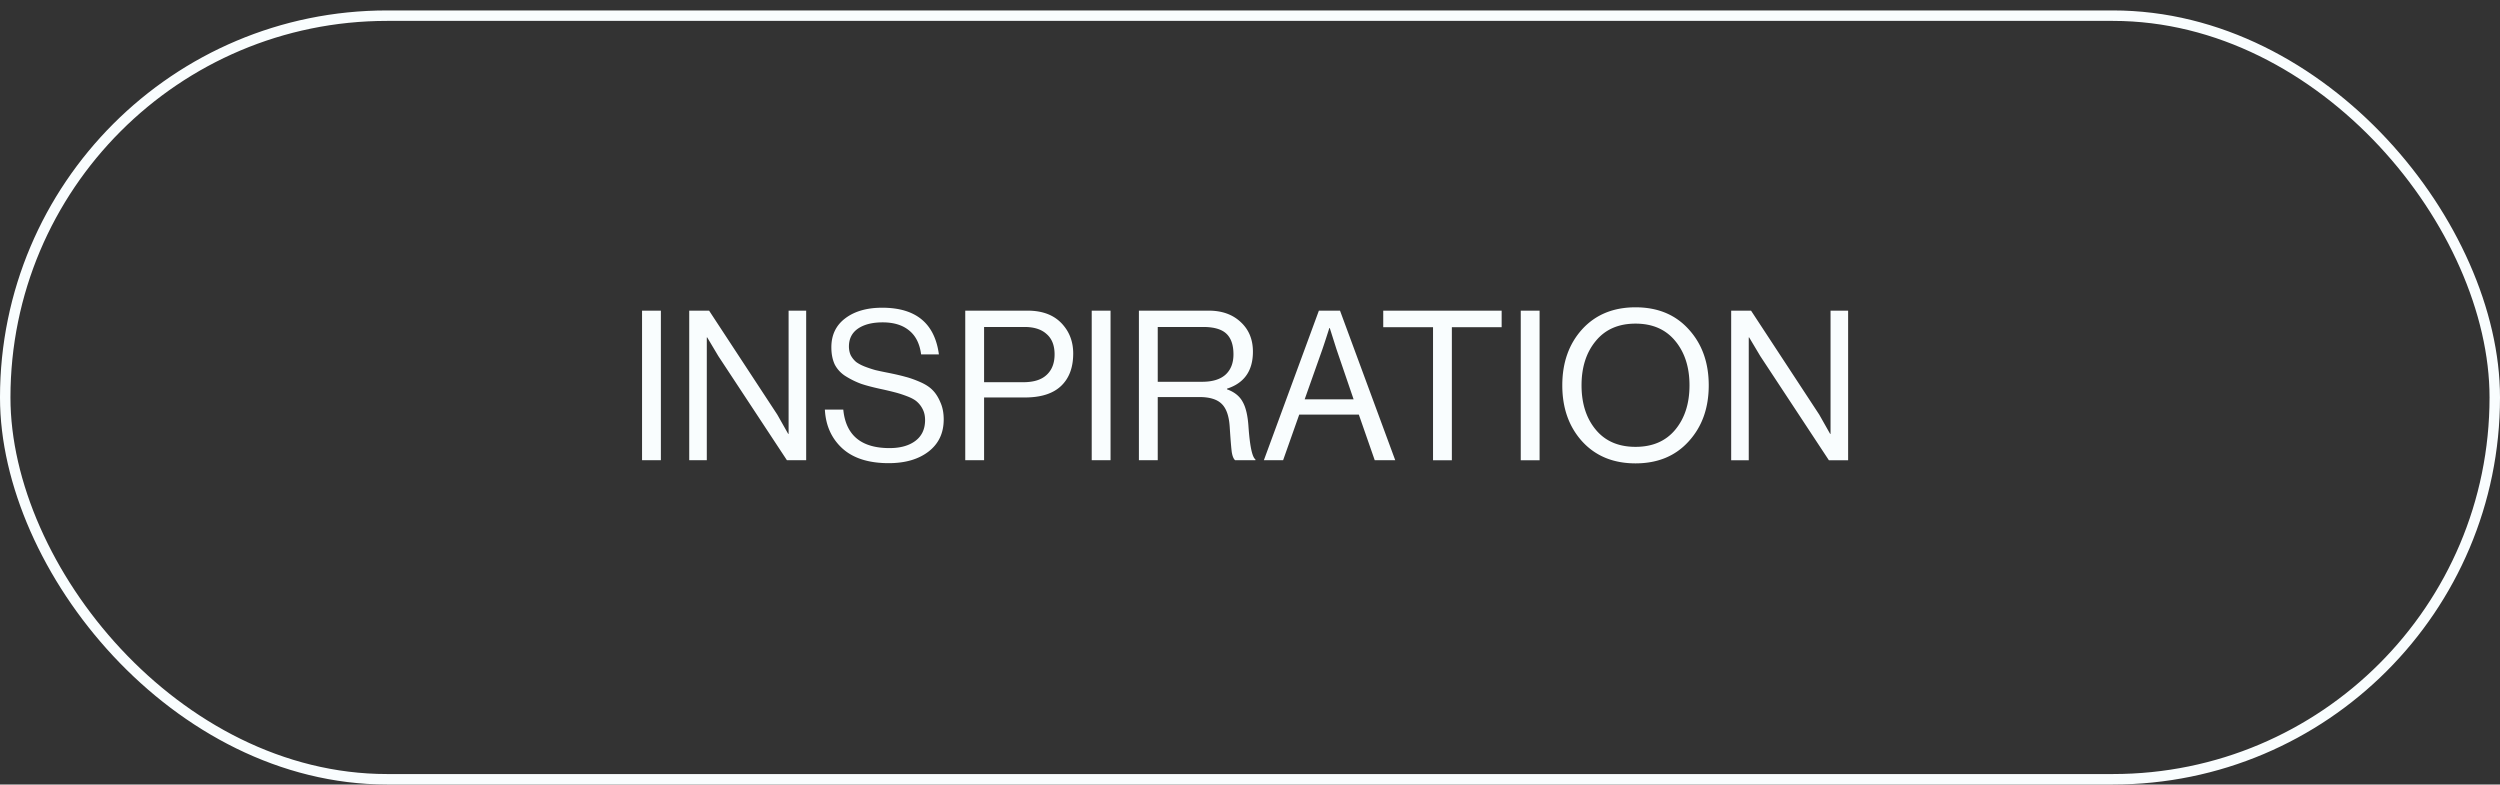 <svg width="239" height="75" fill="none" xmlns="http://www.w3.org/2000/svg"><rect width="100%" height="100%" fill="#333333" stroke="none"/><path d="M61.38 43.998v-14.3h1.8v14.3h-1.8Zm4.51 0v-14.3h1.9l6.52 9.94 1.04 1.84h.04v-11.78h1.68v14.3h-1.84l-6.56-9.96-1.06-1.78h-.04v11.74h-1.68Zm19.068.28c-1.92 0-3.4-.473-4.44-1.42-1.027-.946-1.58-2.18-1.66-3.7h1.76c.24 2.454 1.713 3.68 4.42 3.68 1.027 0 1.847-.226 2.46-.68.627-.466.94-1.133.94-2 0-.386-.073-.726-.22-1.02a2.322 2.322 0 0 0-.54-.72c-.2-.186-.507-.36-.92-.52-.413-.16-.8-.286-1.16-.38a32.073 32.073 0 0 0-1.44-.34c-.733-.16-1.34-.32-1.82-.48a7.933 7.933 0 0 1-1.44-.7 2.895 2.895 0 0 1-1.08-1.12c-.227-.466-.34-1.026-.34-1.68 0-1.173.44-2.093 1.32-2.76.893-.68 2.073-1.02 3.54-1.02 3.213 0 5.02 1.487 5.42 4.46h-1.7c-.133-1.013-.513-1.773-1.14-2.28-.627-.52-1.473-.78-2.54-.78-.987 0-1.773.2-2.36.6-.573.4-.86.967-.86 1.7 0 .32.06.607.18.86.133.24.3.447.5.62.213.16.487.307.82.44.347.134.687.247 1.02.34.333.08.74.167 1.22.26.667.134 1.213.26 1.64.38.427.107.9.274 1.42.5.52.227.92.487 1.2.78.293.294.54.68.74 1.16.213.467.32 1.014.32 1.64 0 1.307-.487 2.334-1.46 3.08-.96.734-2.227 1.1-3.8 1.1Zm7.32-.28v-14.3h5.96c1.493 0 2.626.46 3.4 1.38.64.747.96 1.654.96 2.72 0 1.334-.387 2.367-1.16 3.1-.774.734-1.927 1.1-3.46 1.1h-3.9v6h-1.8Zm1.8-12.74v5.28h3.76c.986 0 1.726-.233 2.22-.7.506-.466.76-1.12.76-1.96 0-.853-.254-1.5-.76-1.94-.494-.453-1.2-.68-2.12-.68h-3.86Zm10.29 12.74v-14.3h1.8v14.3h-1.8Zm4.511 0v-14.3h6.68c1.253 0 2.267.36 3.04 1.08.787.72 1.18 1.667 1.18 2.84 0 1.827-.827 3.007-2.48 3.54v.06c.707.254 1.207.654 1.5 1.2.307.534.493 1.347.56 2.44.133 1.827.353 2.847.66 3.06v.08h-1.94c-.147-.12-.253-.373-.32-.76-.053-.386-.12-1.2-.2-2.44-.067-1.04-.327-1.773-.78-2.2-.44-.426-1.147-.64-2.12-.64h-3.98v6.04h-1.8Zm1.8-12.74v5.24h4.24c.987 0 1.733-.226 2.24-.68.507-.466.76-1.113.76-1.94 0-.893-.227-1.553-.68-1.98-.453-.426-1.193-.64-2.22-.64h-4.34Zm10.146 12.74 5.26-14.3h2.02l5.28 14.3h-1.96l-1.52-4.36h-5.7l-1.54 4.36h-1.84Zm5.6-10.62-1.7 4.8h4.68l-1.64-4.8-.64-2.02h-.04c-.253.8-.473 1.474-.66 2.02Zm5.812-2.1v-1.58h11.32v1.58h-4.76v12.72h-1.8v-12.72h-4.76Zm13.147 12.72v-14.3h1.8v14.3h-1.8Zm16.051-1.8c-1.267 1.4-2.96 2.1-5.08 2.1s-3.82-.7-5.1-2.1c-1.267-1.4-1.9-3.186-1.9-5.36 0-2.173.633-3.96 1.9-5.36 1.28-1.4 2.98-2.1 5.1-2.1 2.12 0 3.813.7 5.08 2.1 1.28 1.4 1.92 3.187 1.92 5.36 0 2.174-.64 3.96-1.92 5.36Zm-8.88-1.12c.906 1.094 2.173 1.64 3.8 1.64 1.626 0 2.893-.546 3.8-1.64.906-1.093 1.36-2.506 1.36-4.24 0-1.733-.454-3.146-1.36-4.24-.907-1.106-2.174-1.66-3.8-1.66-1.627 0-2.894.554-3.8 1.66-.907 1.094-1.36 2.507-1.36 4.24 0 1.734.453 3.147 1.36 4.24Zm12.945 2.92v-14.3h1.9l6.52 9.94 1.04 1.84h.04v-11.78h1.68v14.3h-1.84l-6.56-9.96-1.06-1.78h-.04v11.74h-1.68Z" fill="#F9FDFE"/><rect x=".5" y="1.498" width="238" height="73" rx="36.5" stroke="#F9FDFE"/></svg>